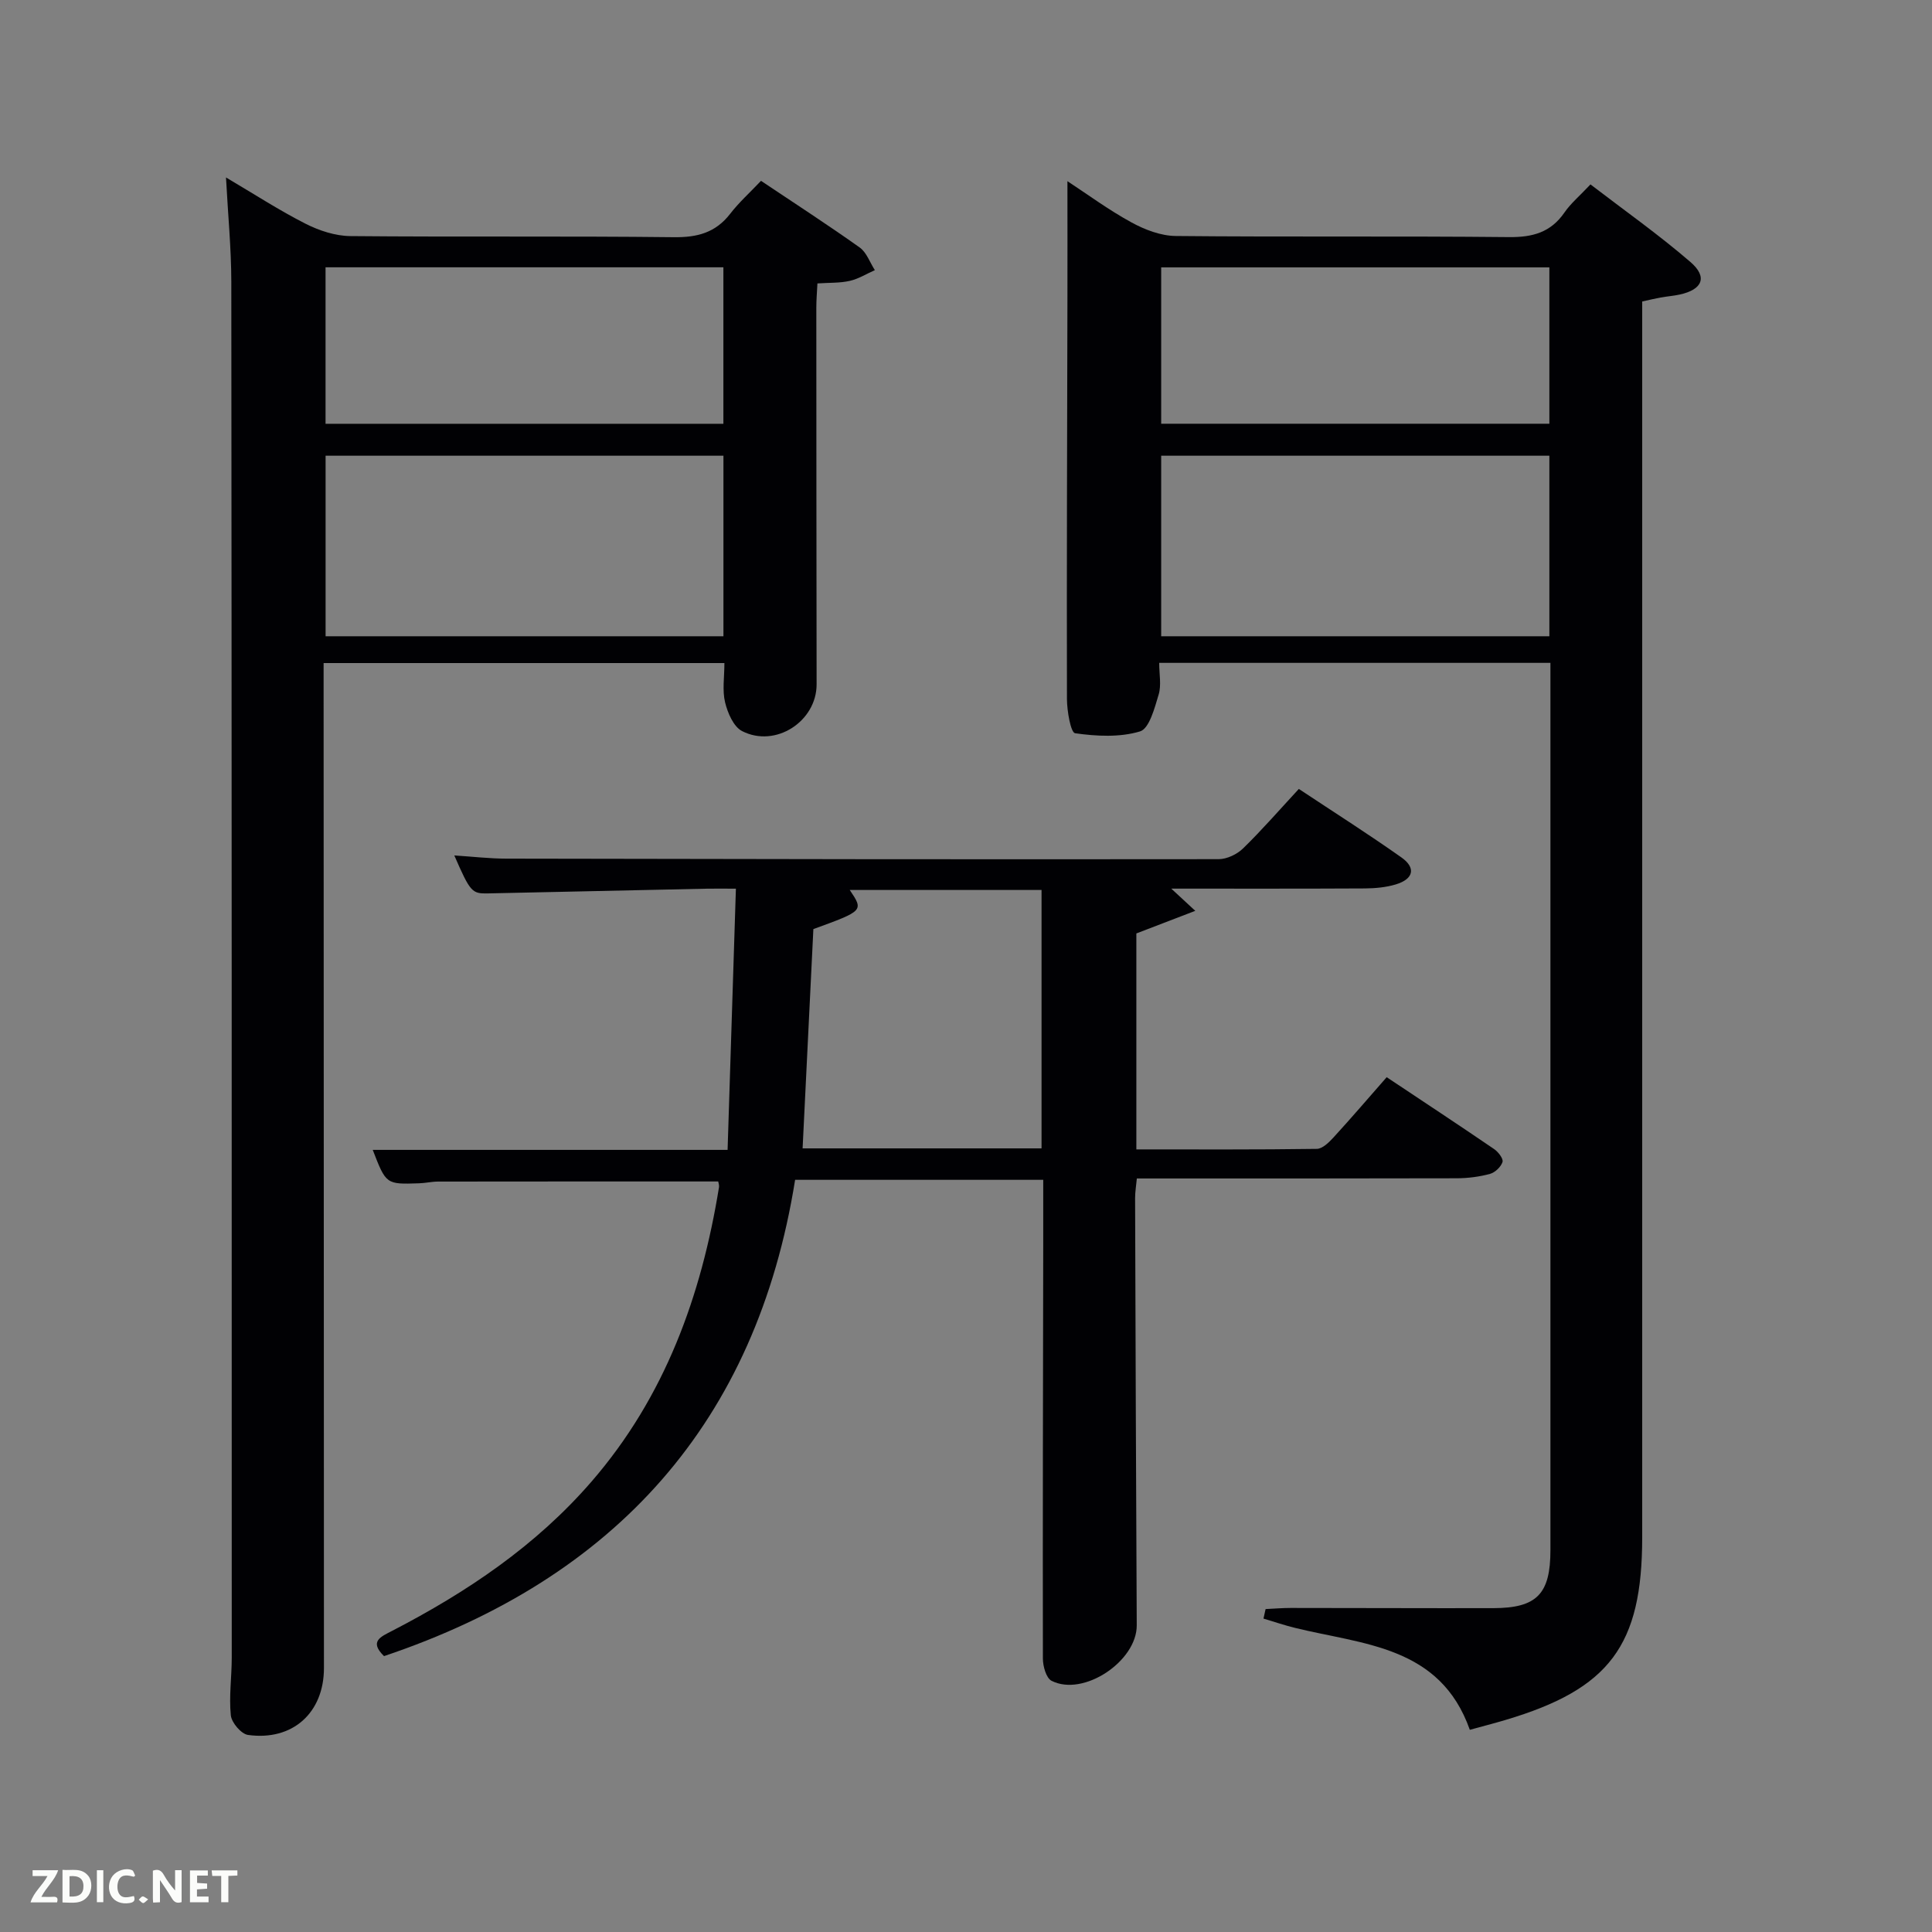 <svg enable-background="new 0 0 400 400" viewBox="0 0 400 400" xmlns="http://www.w3.org/2000/svg"><rect x="0" y="0" width="400" height="400" fill="#808080" stroke="none"/><path d="m321 137.24c-27.32 0-53.92 0-81 0 0 2.35.47 4.61-.11 6.55-.84 2.79-1.94 7.06-3.86 7.64-4.19 1.26-9.01 1.01-13.44.38-.91-.13-1.68-4.61-1.69-7.09-.06-27.49.04-54.98.1-82.48.02-8.11 0-16.22 0-24.73 4.18 2.74 8.55 5.97 13.28 8.55 2.76 1.51 6.08 2.77 9.15 2.8 22.99.23 45.99-.01 68.98.23 4.91.05 8.65-.97 11.5-5.1 1.3-1.89 3.13-3.41 5.38-5.81 6.92 5.31 14.08 10.36 20.69 16.06 3.63 3.12 2.5 5.72-2.24 6.75-1.3.28-2.63.37-3.94.61-1.12.2-2.23.48-3.8.82v5.91 249.94c0 22.41-6.74 31.43-28.34 37.84-2.36.7-4.75 1.31-7.35 2.03-6.15-17.41-22.1-17.63-36.21-21.11-2.19-.54-4.34-1.27-6.51-1.92.15-.66.29-1.31.44-1.97 1.72-.08 3.44-.23 5.16-.23 14 0 27.99.07 41.99.04 9.01-.02 11.82-2.93 11.82-12.02 0-59.49 0-118.97 0-178.46 0-1.6 0-3.23 0-5.23zm-.22-42.89c-27.11 0-53.81 0-80.37 0v37.38h80.37c0-12.51 0-24.77 0-37.38zm0-38.99c-27.13 0-53.83 0-80.37 0v32.37h80.37c0-10.86 0-21.45 0-32.37z" fill="#010104"/><path d="m157.56 37.44c7.27 4.87 13.95 9.19 20.43 13.8 1.43 1.02 2.11 3.1 3.14 4.69-1.72.76-3.38 1.81-5.18 2.22-2.06.47-4.25.36-6.71.53-.09 1.82-.23 3.43-.23 5.04.01 25.99.02 51.97.06 77.96.01 7.66-8.5 13.24-15.44 9.68-1.76-.91-2.98-3.76-3.51-5.95-.6-2.48-.14-5.22-.14-8.13-27.73 0-54.98 0-82.98 0v5.68c.02 67.46.04 134.93.07 202.39 0 9.24-6.47 15.14-15.73 13.85-1.4-.2-3.39-2.54-3.55-4.05-.4-3.94.19-7.97.19-11.96 0-94.95 0-189.9-.09-284.84-.01-6.93-.69-13.85-1.1-21.61 5.93 3.5 11.05 6.83 16.47 9.58 2.82 1.43 6.16 2.53 9.28 2.56 22.32.21 44.64-.03 66.96.23 4.87.06 8.64-.93 11.67-4.84 1.81-2.35 4.06-4.37 6.39-6.83zm-7.78 56.91c-27.78 0-55.14 0-82.37 0v37.38h82.37c0-12.52 0-24.77 0-37.38zm-.01-39.01c-27.75 0-55.11 0-82.37 0v32.4h82.37c0-10.84 0-21.43 0-32.4z" fill="#010104"/><path d="m79.51 342.88c-3.13-3.05-.69-4 1.7-5.24 15.47-8.01 29.77-17.61 41.28-30.92 15.18-17.54 22.71-38.39 26.37-60.91.07-.44-.12-.92-.16-1.2-19.41 0-38.7-.01-57.98.02-1.32 0-2.64.32-3.96.36-6.83.23-6.83.22-9.59-6.92h73.47c.57-17.96 1.13-35.62 1.72-54.08-2.43 0-4.18-.03-5.93 0-15.14.32-30.28.64-45.42.98-3.29.07-3.64-.26-6.95-7.86 3.76.24 7.28.66 10.79.66 49.15.1 98.31.17 147.46.11 1.71 0 3.82-1.01 5.07-2.24 3.91-3.81 7.5-7.95 11.53-12.3 7.22 4.79 14.36 9.32 21.25 14.19 3.05 2.16 2.5 4.47-1.18 5.58-2.02.61-4.24.81-6.37.83-13.15.07-26.3.04-40.11.04 1.58 1.47 2.7 2.5 4.97 4.6-4.47 1.71-8.11 3.11-12.2 4.68v44.71c12.5 0 24.94.07 37.37-.11 1.18-.02 2.54-1.37 3.48-2.4 3.69-4.03 7.24-8.18 10.98-12.44 7.65 5.1 14.99 9.93 22.25 14.89.85.58 1.94 2 1.73 2.66-.32 1.02-1.54 2.18-2.59 2.47-2.21.6-4.57.9-6.87.91-21.97.06-43.95.04-66.25.04-.14 1.51-.36 2.78-.36 4.04.09 29.49.19 58.98.34 88.47.04 7.43-11.03 14.86-17.64 11.49-1.11-.57-1.79-3.02-1.79-4.6-.05-28.66.03-57.32.07-85.97.01-4.3 0-8.59 0-13.15-17.18 0-33.95 0-51.37 0-8.01 50.2-37.22 82.51-85.11 98.61zm136.13-105.12c0-18.08 0-35.8 0-53.5-13.42 0-26.48 0-39.71 0 2.89 4.3 2.89 4.3-7.53 8.1-.74 15.05-1.48 30.09-2.23 45.4z" fill="#010104"/><g fill="#fbfcfa"><path d="m37.59 393.81c-.92.31-1.52.05-2-.78-.7-1.2-1.52-2.34-2.47-3.78v4.59c-.55.03-.95.05-1.41.07-.03-.37-.06-.64-.06-.91 0-1.91 0-3.81 0-5.7 1.13-.41 1.77-.03 2.29.91.62 1.11 1.38 2.14 2.31 3.19v-4.2h1.35v6.61z"/><path d="m12.94 393.88v-6.75c1.9.19 3.93-.54 5.37 1.29.8 1.01.78 2.88.03 3.97-1.37 1.97-3.4 1.51-5.4 1.49m1.45-1.22c2.04.12 2.92-.58 2.89-2.21-.03-1.51-.98-2.19-2.89-2z"/><path d="m11.81 393.87h-5.49c.68-2.18 2.47-3.48 3.51-5.45h-3.08v-1.21h5.29c-.71 2.13-2.44 3.48-3.47 5.51.86 0 1.63.04 2.39-.01.79-.05 1.14.21.85 1.16"/><path d="m39.33 393.86v-6.61h3.7v1.07h-2.22v1.52c.68.04 1.34.09 2.07.13v1.07c-.72.05-1.38.09-2.1.14v1.48h2.4v1.19h-3.85z"/><path d="m27.71 388.56c-1.15-.3-2.46-.61-3.1.64-.37.73-.41 1.93-.06 2.67.63 1.35 1.99.93 3.17.68.35.94-.01 1.32-.93 1.46-1.62.25-3.05-.27-3.76-1.48-.72-1.24-.6-3.03.31-4.17.88-1.11 2.71-1.7 4-1.16.32.13.44.74.65 1.12-.1.08-.19.16-.28.24"/><path d="m49.15 387.24v1.07c-.59.02-1.17.05-1.87.08v5.44h-1.48v-5.44h-1.85c-.05-.4-.08-.73-.13-1.15z"/><path d="m20.06 387.21h1.33v6.62h-1.33z"/><path d="m30.68 393.25c-.49.38-.8.79-1.05.76-.32-.05-.6-.45-.9-.7.26-.24.51-.64.8-.67.29-.04.62.3 1.15.61"/></g></svg>